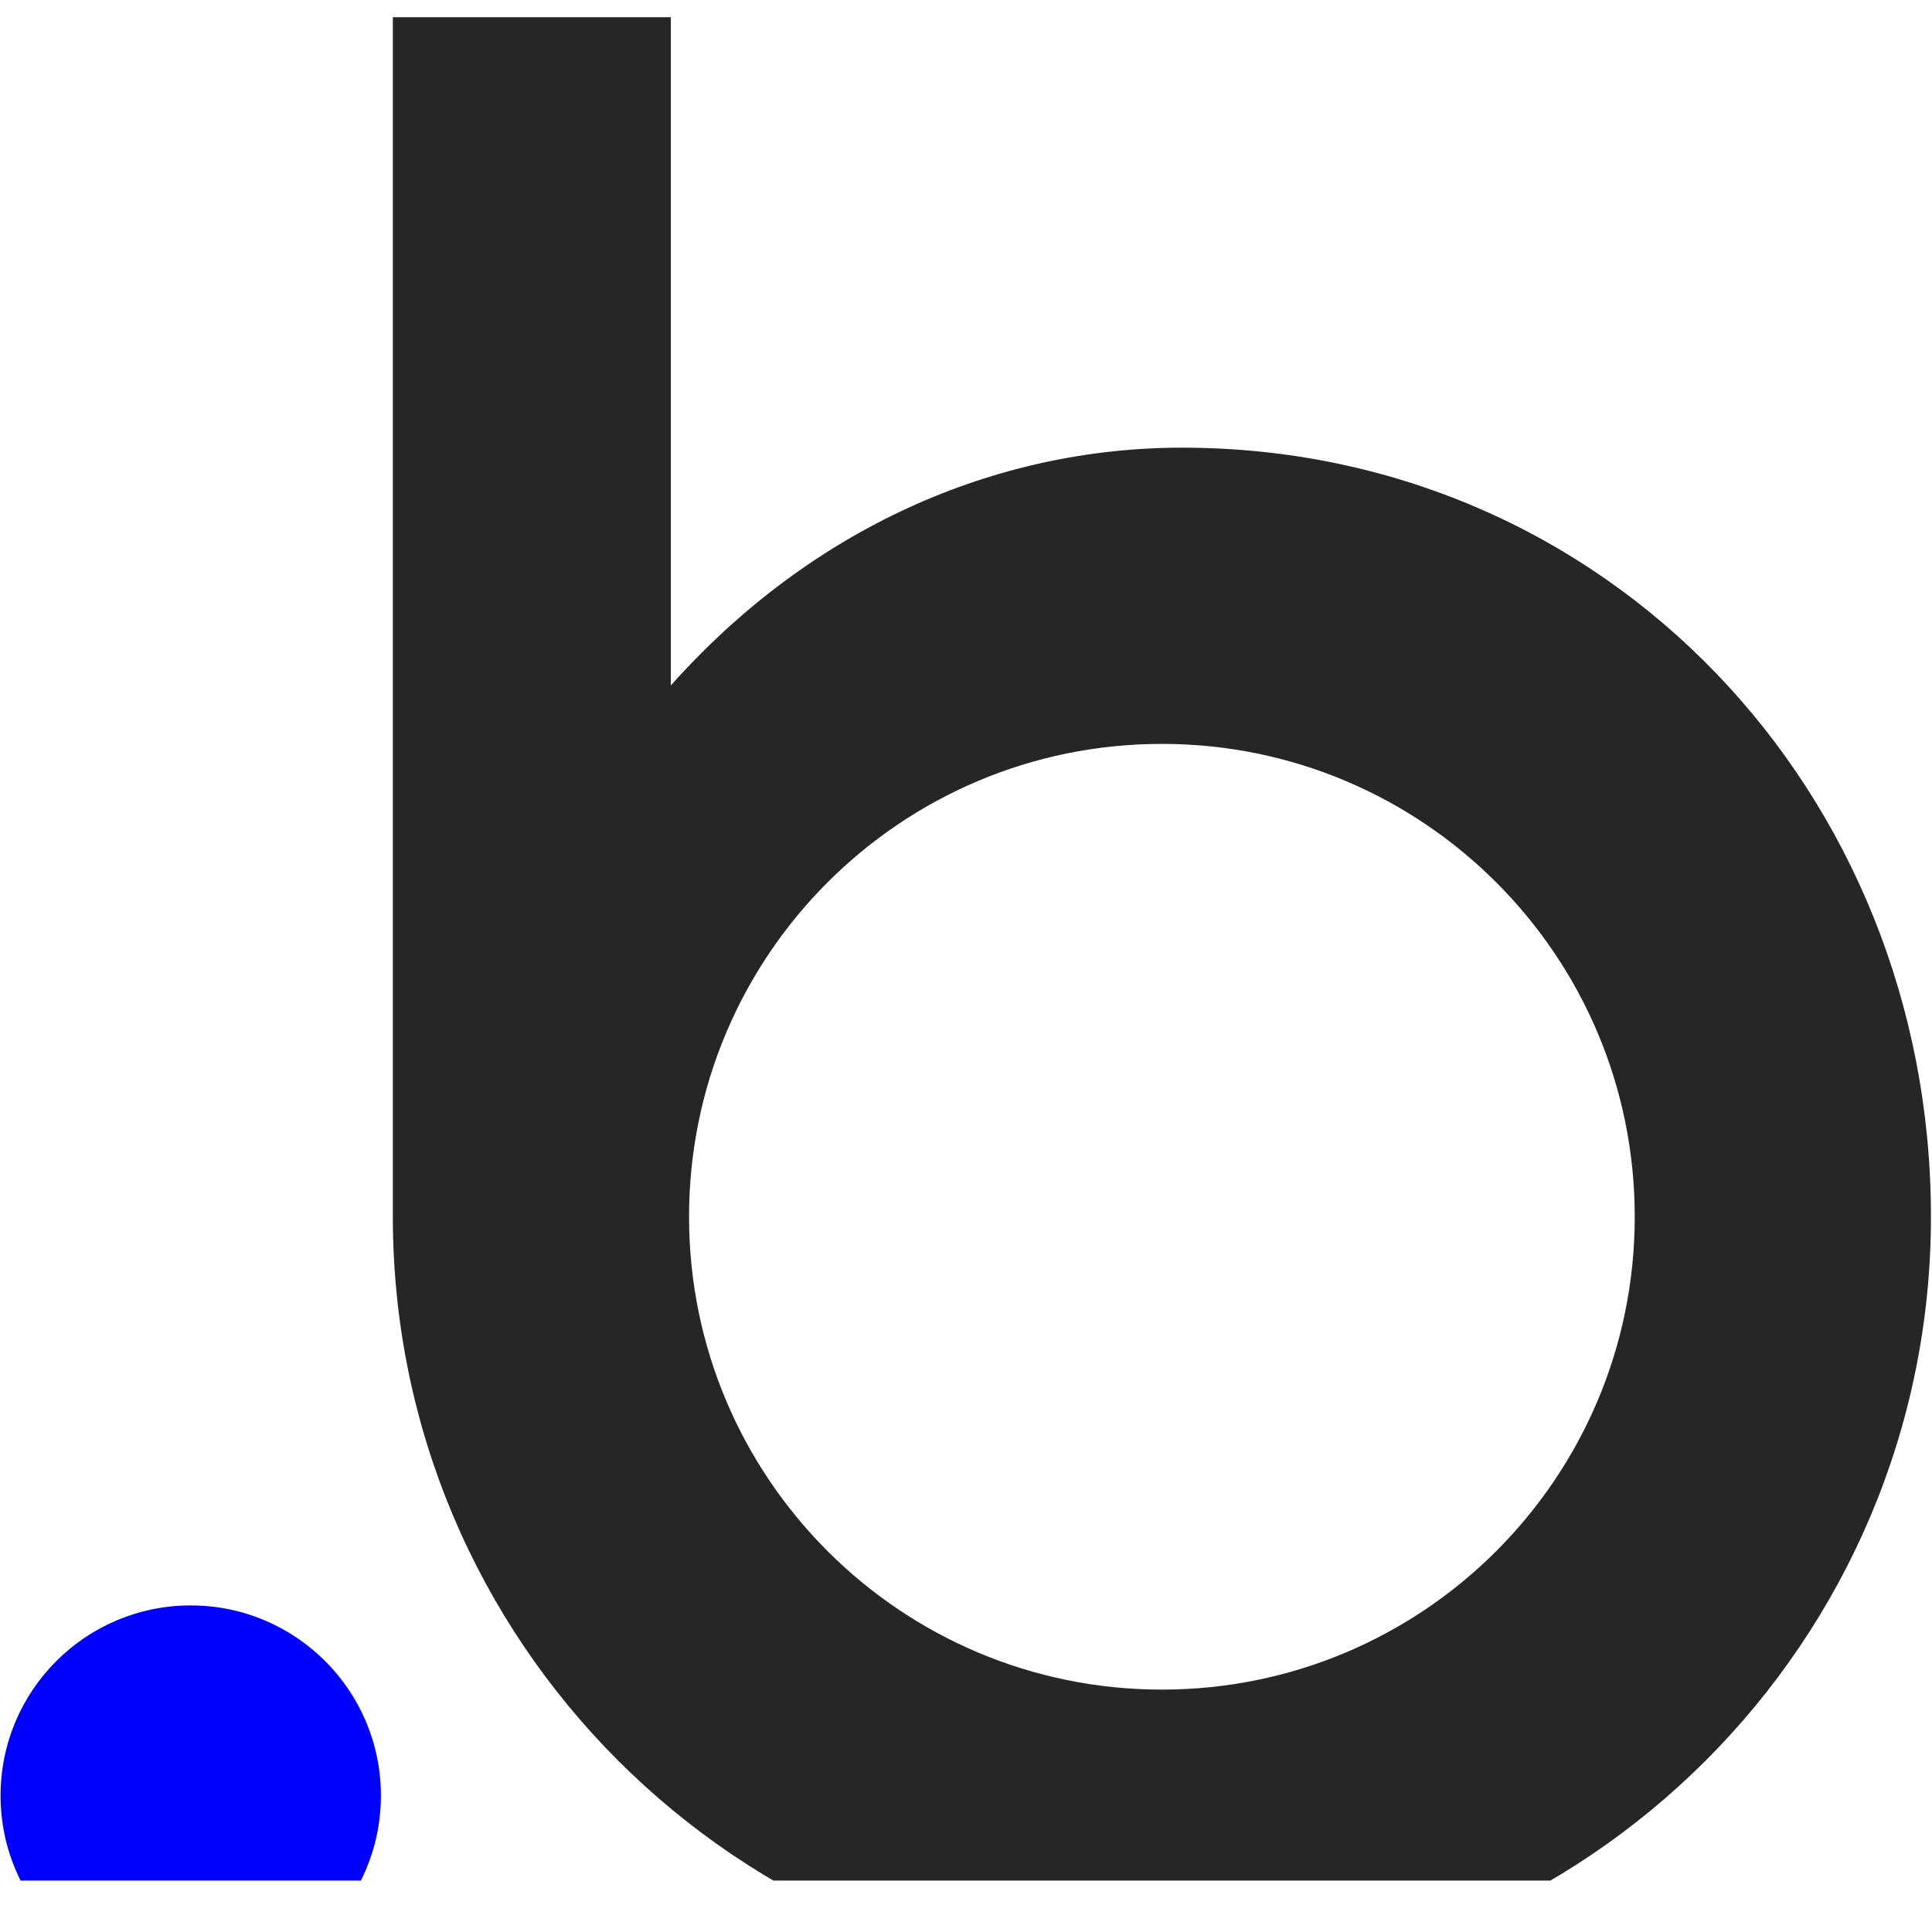 <svg width="72" height="71" viewBox="0 0 72 71" fill="none" xmlns="http://www.w3.org/2000/svg">
<g clip-path="url(#clip0_9_1446)">
<g clip-path="url(#clip1_9_1446)">
<g clip-path="url(#clip2_9_1446)">
<g clip-path="url(#clip3_9_1446)">
<path d="M44.052 16.683C37.094 16.683 30.237 19.67 25.001 25.543V-3.418H14.64V45.34C14.64 45.341 14.64 45.342 14.64 45.344C14.64 61.172 27.472 74.004 43.3 74.004C59.129 74.004 71.961 61.172 71.961 45.344C71.961 29.515 59.881 16.683 44.052 16.683ZM43.3 62.965C33.568 62.965 25.679 55.075 25.679 45.343C25.679 35.611 33.568 27.722 43.3 27.722C53.032 27.722 60.922 35.611 60.922 45.343C60.922 55.076 53.032 62.965 43.3 62.965Z" fill="#262626"/>
<path d="M7.108 59.828C3.193 59.828 0.021 63.001 0.021 66.915C0.021 70.829 3.193 74.002 7.108 74.002C11.022 74.002 14.195 70.829 14.195 66.915C14.195 63.001 11.022 59.828 7.108 59.828Z" fill="#0000FF"/>
</g>
</g>
</g>
</g>
<defs>
<clipPath id="clip0_9_1446">
<rect width="71.94" height="69.44" fill="white" transform="translate(0.021 0.641)"/>
</clipPath>
<clipPath id="clip1_9_1446">
<rect width="71.94" height="69.44" fill="white" transform="translate(0.021 0.641)"/>
</clipPath>
<clipPath id="clip2_9_1446">
<rect width="71.94" height="69.44" fill="white" transform="translate(0.021 0.641)"/>
</clipPath>
<clipPath id="clip3_9_1446">
<rect width="71.94" height="77.56" fill="white" transform="translate(0.021 -3.418)"/>
</clipPath>
</defs>
</svg>
